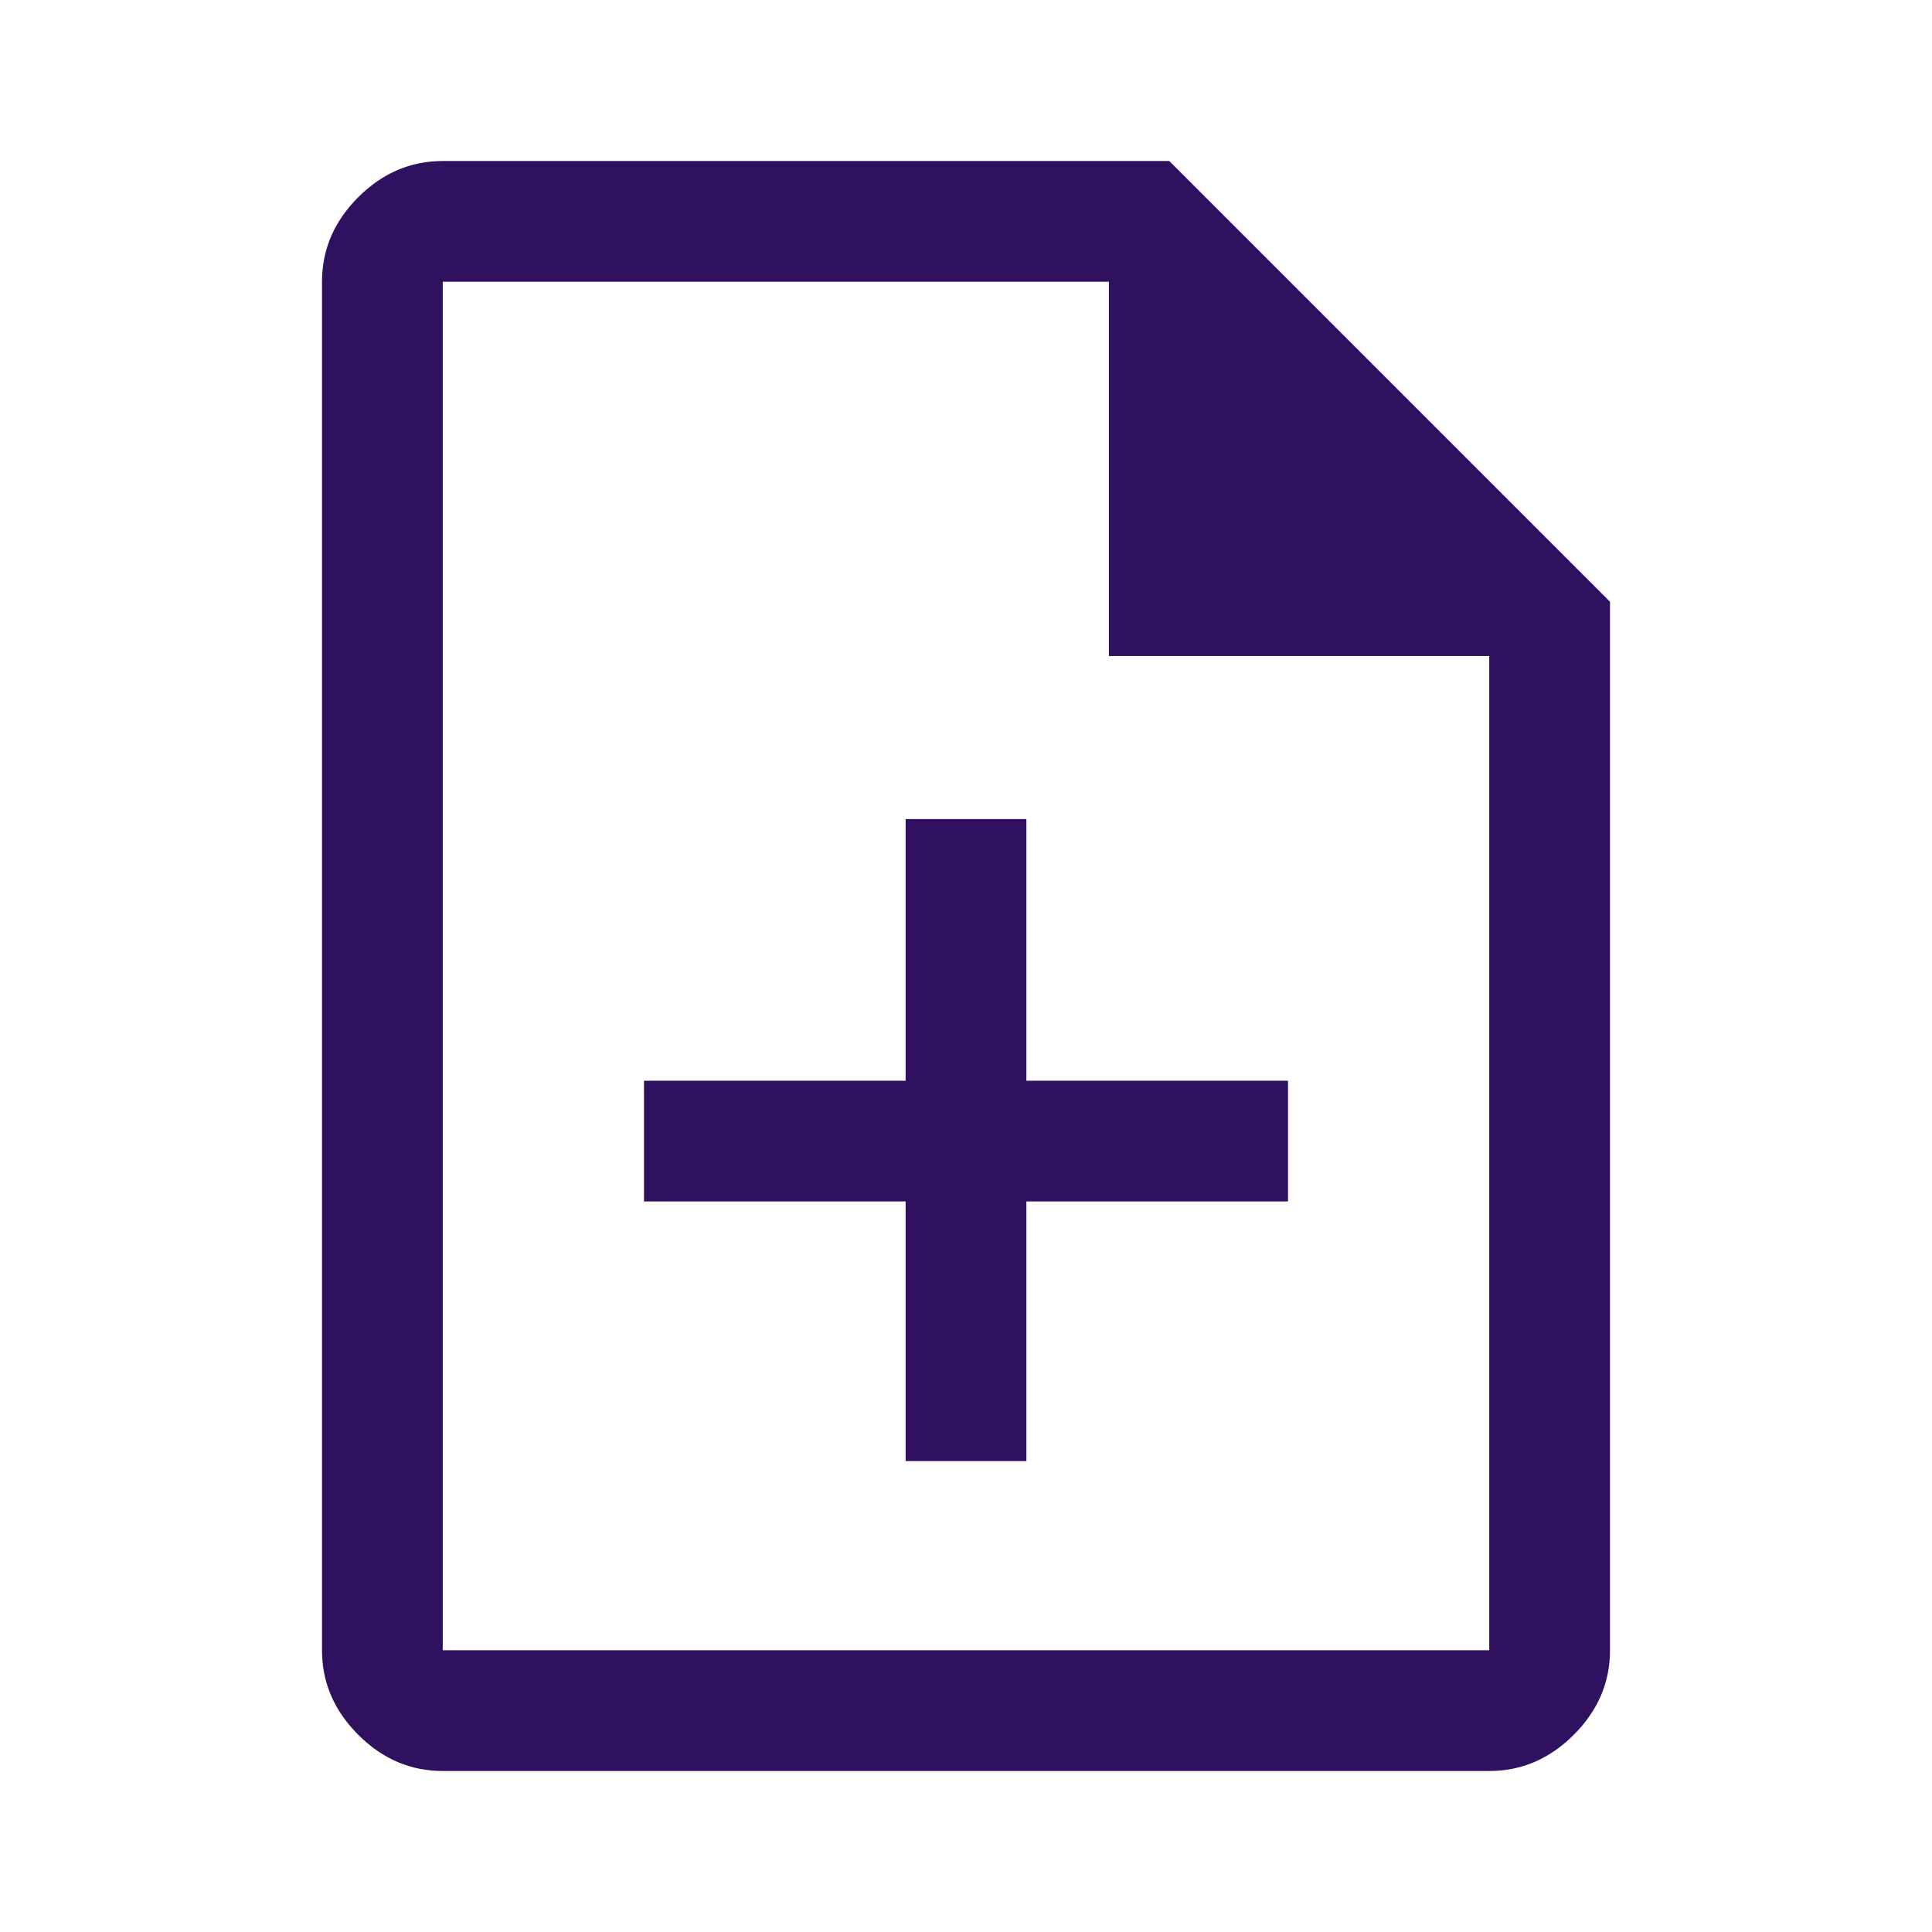 <svg xmlns="http://www.w3.org/2000/svg" height="48" width="48" fill="#2f1160" ><path d="M22.5 36.3h3v-6.45H32v-3h-6.5v-6.5h-3v6.5H16v3h6.5ZM11 44q-1.2 0-2.1-.9Q8 42.2 8 41V7q0-1.2.9-2.1Q9.8 4 11 4h18.05L40 14.95V41q0 1.2-.9 2.1-.9.9-2.1.9Zm16.55-27.7V7H11v34h26V16.3ZM11 7v9.3V7v34V7Z"/></svg>